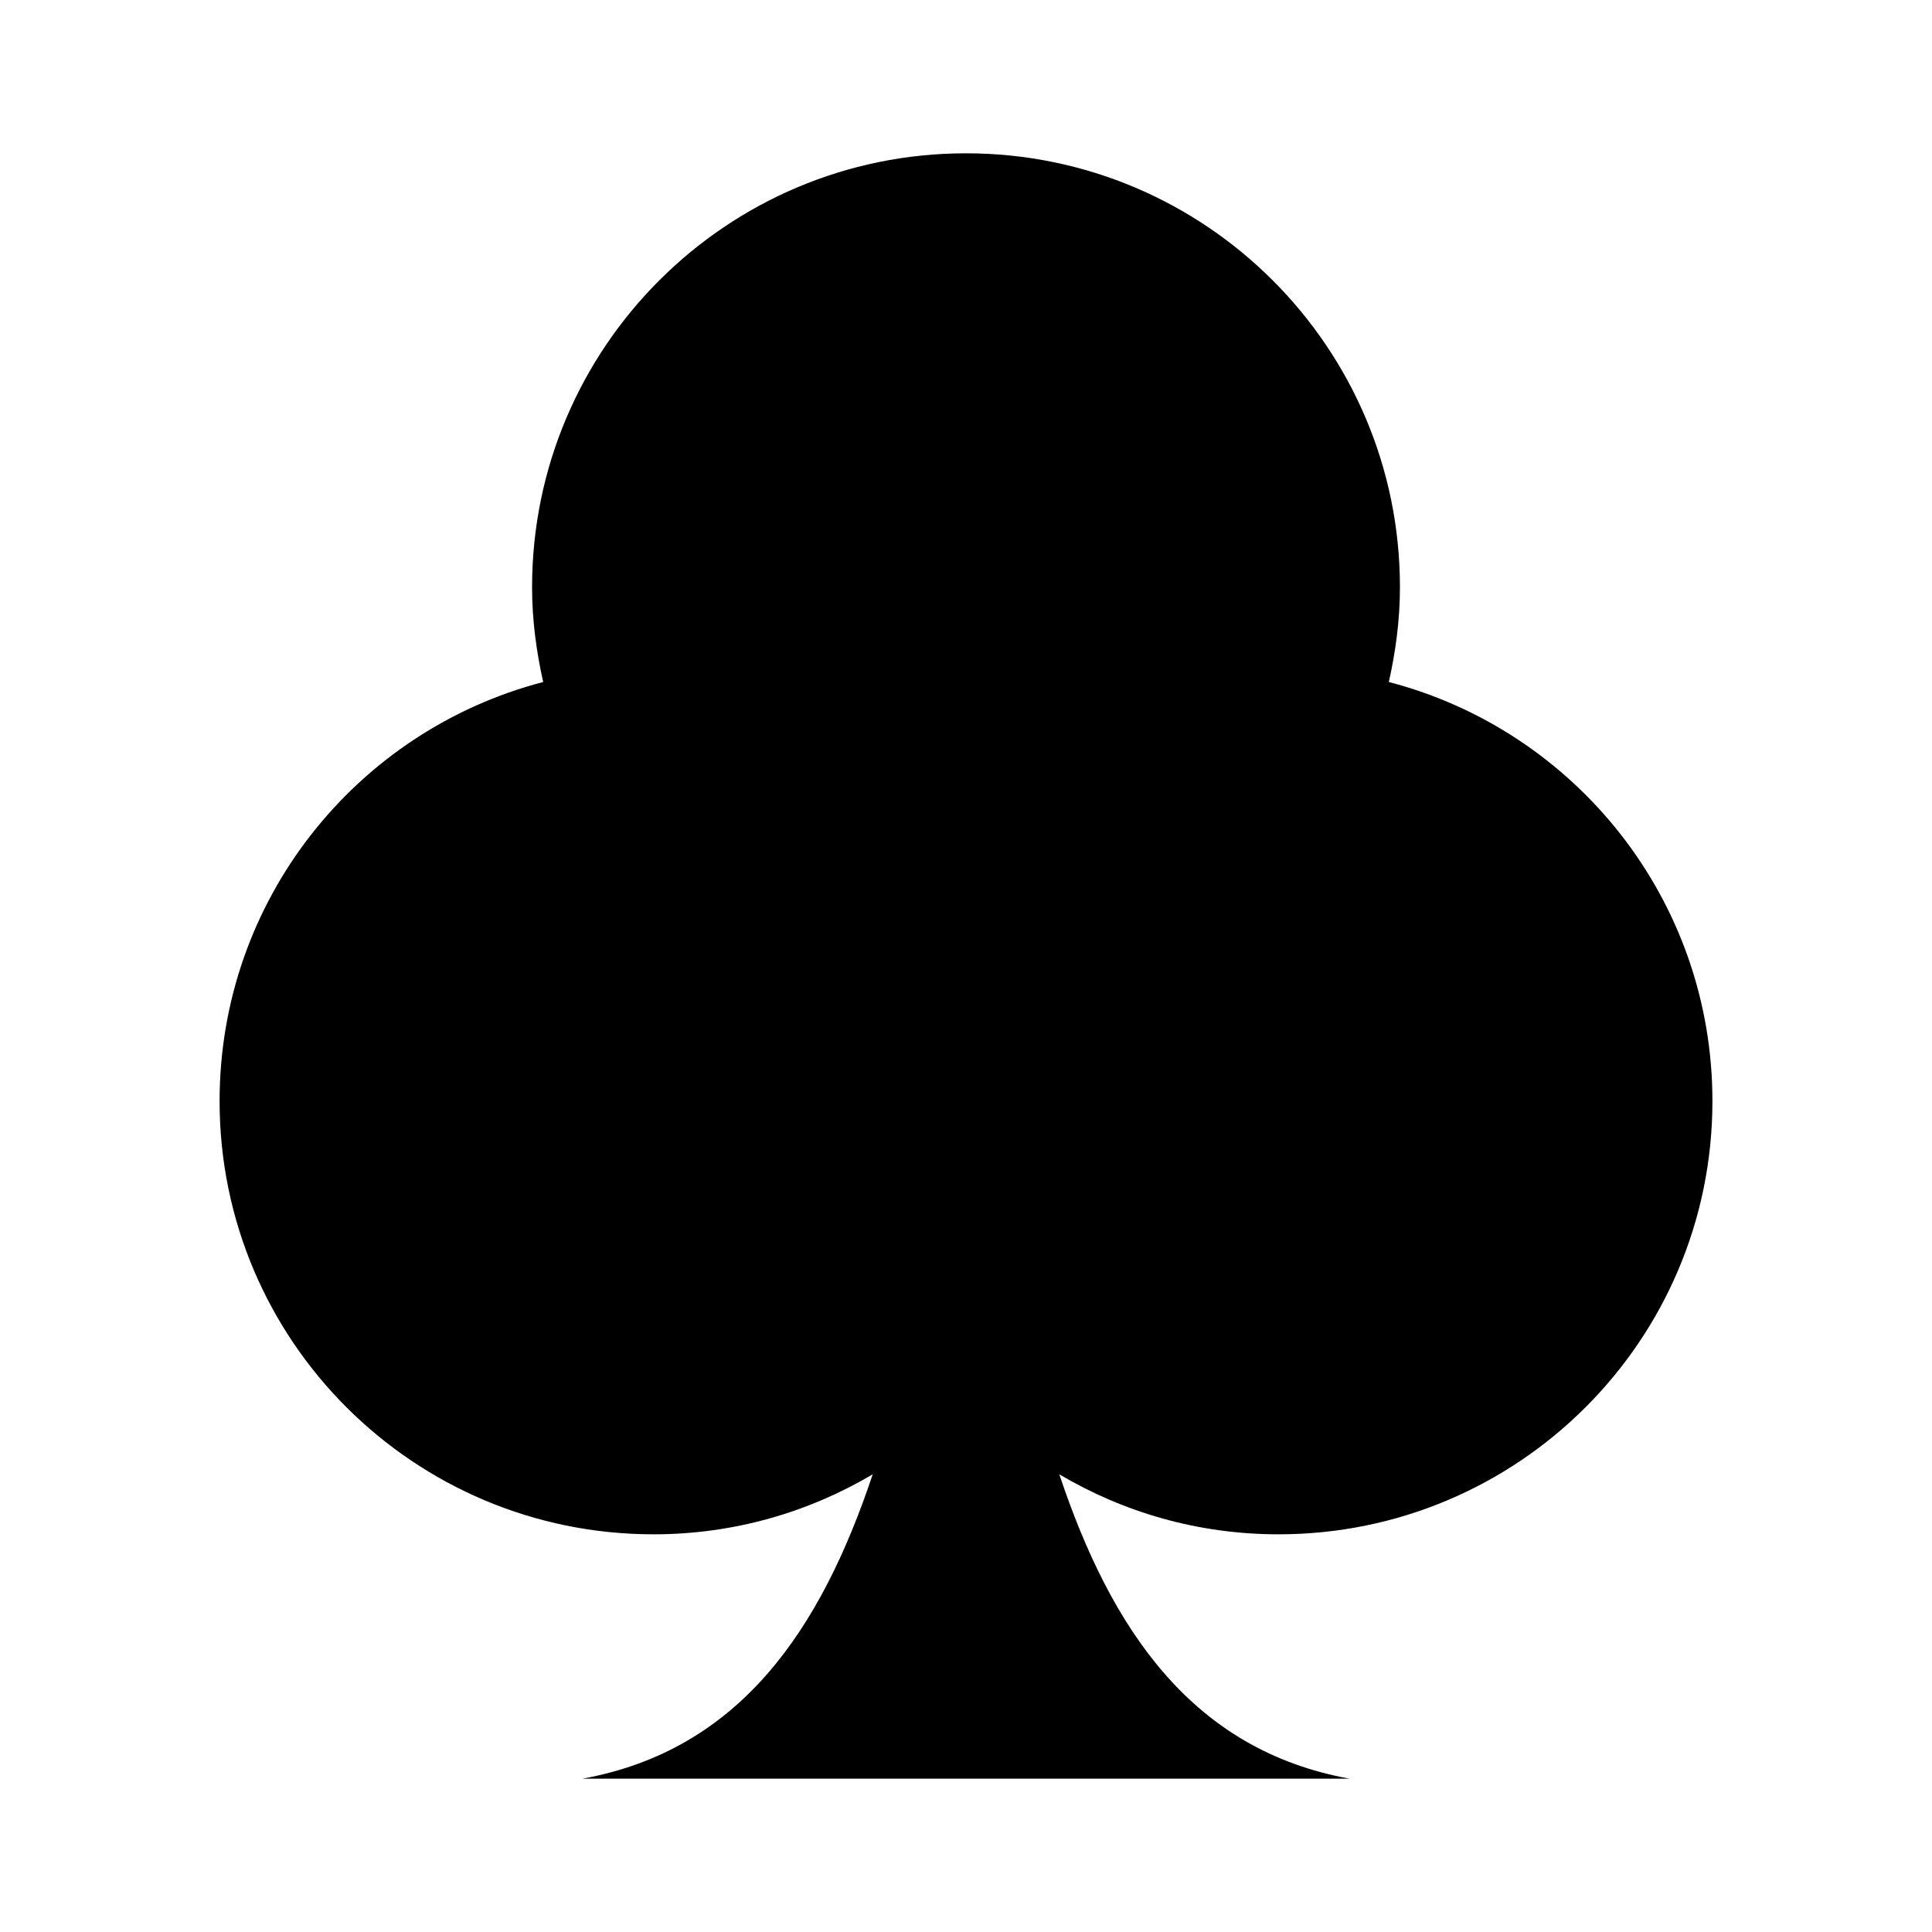 <?xml version="1.0" encoding="UTF-8" standalone="no"?>
<!-- Created with Inkscape (http://www.inkscape.org/) -->

<svg
   xmlns:dc="http://purl.org/dc/elements/1.1/"
   xmlns:cc="http://creativecommons.org/ns#"
   xmlns:rdf="http://www.w3.org/1999/02/22-rdf-syntax-ns#"
   xmlns:svg="http://www.w3.org/2000/svg"
   xmlns="http://www.w3.org/2000/svg"
   xmlns:sodipodi="http://sodipodi.sourceforge.net/DTD/sodipodi-0.dtd"
   xmlns:inkscape="http://www.inkscape.org/namespaces/inkscape"
   width="100"
   height="100"
   id="svg2"
   version="1.1"
   inkscape:version="0.48.4 r9939"
   sodipodi:docname="spades.svg"
   inkscape:export-filename="C:\Dropbox\NETBEANS_WS\1000\img\clues.png"
   inkscape:export-xdpi="90"
   inkscape:export-ydpi="90">
  <defs
     id="defs4" />
  <sodipodi:namedview
     id="base"
     pagecolor="#ffffff"
     bordercolor="#666666"
     borderopacity="1.0"
     inkscape:pageopacity="0.0"
     inkscape:pageshadow="2"
     inkscape:zoom="5.6"
     inkscape:cx="30.714543"
     inkscape:cy="50.717584"
     inkscape:document-units="px"
     inkscape:current-layer="layer1"
     showgrid="false"
     showguides="true"
     inkscape:guide-bbox="true"
     inkscape:window-width="1280"
     inkscape:window-height="962"
     inkscape:window-x="-8"
     inkscape:window-y="-8"
     inkscape:window-maximized="1"
     inkscape:snap-global="true" />
  <g
     inkscape:label="Layer 1"
     inkscape:groupmode="layer"
     id="layer1"
     transform="translate(0,-952.362)">
    <path
       style="fill:#000000;fill-opacity:1;stroke:none"
       d="m 50,960.297 c -12.398,0 -22.46,10.062 -22.46,22.46 0,1.689 0.221,3.323 0.575,4.906 -9.647,2.512 -16.749,11.26 -16.749,21.693 0,12.398 10.062,22.422 22.46,22.422 4.156,0 8.013,-1.137 11.345,-3.105 -2.678,8.021 -6.864,14.273 -15.024,15.753 l 19.777,0 0.153,0 19.777,0 c -8.16,-1.48 -12.346,-7.731 -15.024,-15.753 3.33,1.968 7.183,3.105 11.345,3.105 12.398,0 22.46,-10.024 22.46,-22.422 0,-10.434 -7.102,-19.182 -16.749,-21.693 0.354,-1.583 0.575,-3.217 0.575,-4.906 0,-12.398 -10.062,-22.46 -22.46,-22.46 z"
       id="path3781"
       inkscape:connector-curvature="0" />
  </g>
</svg>
